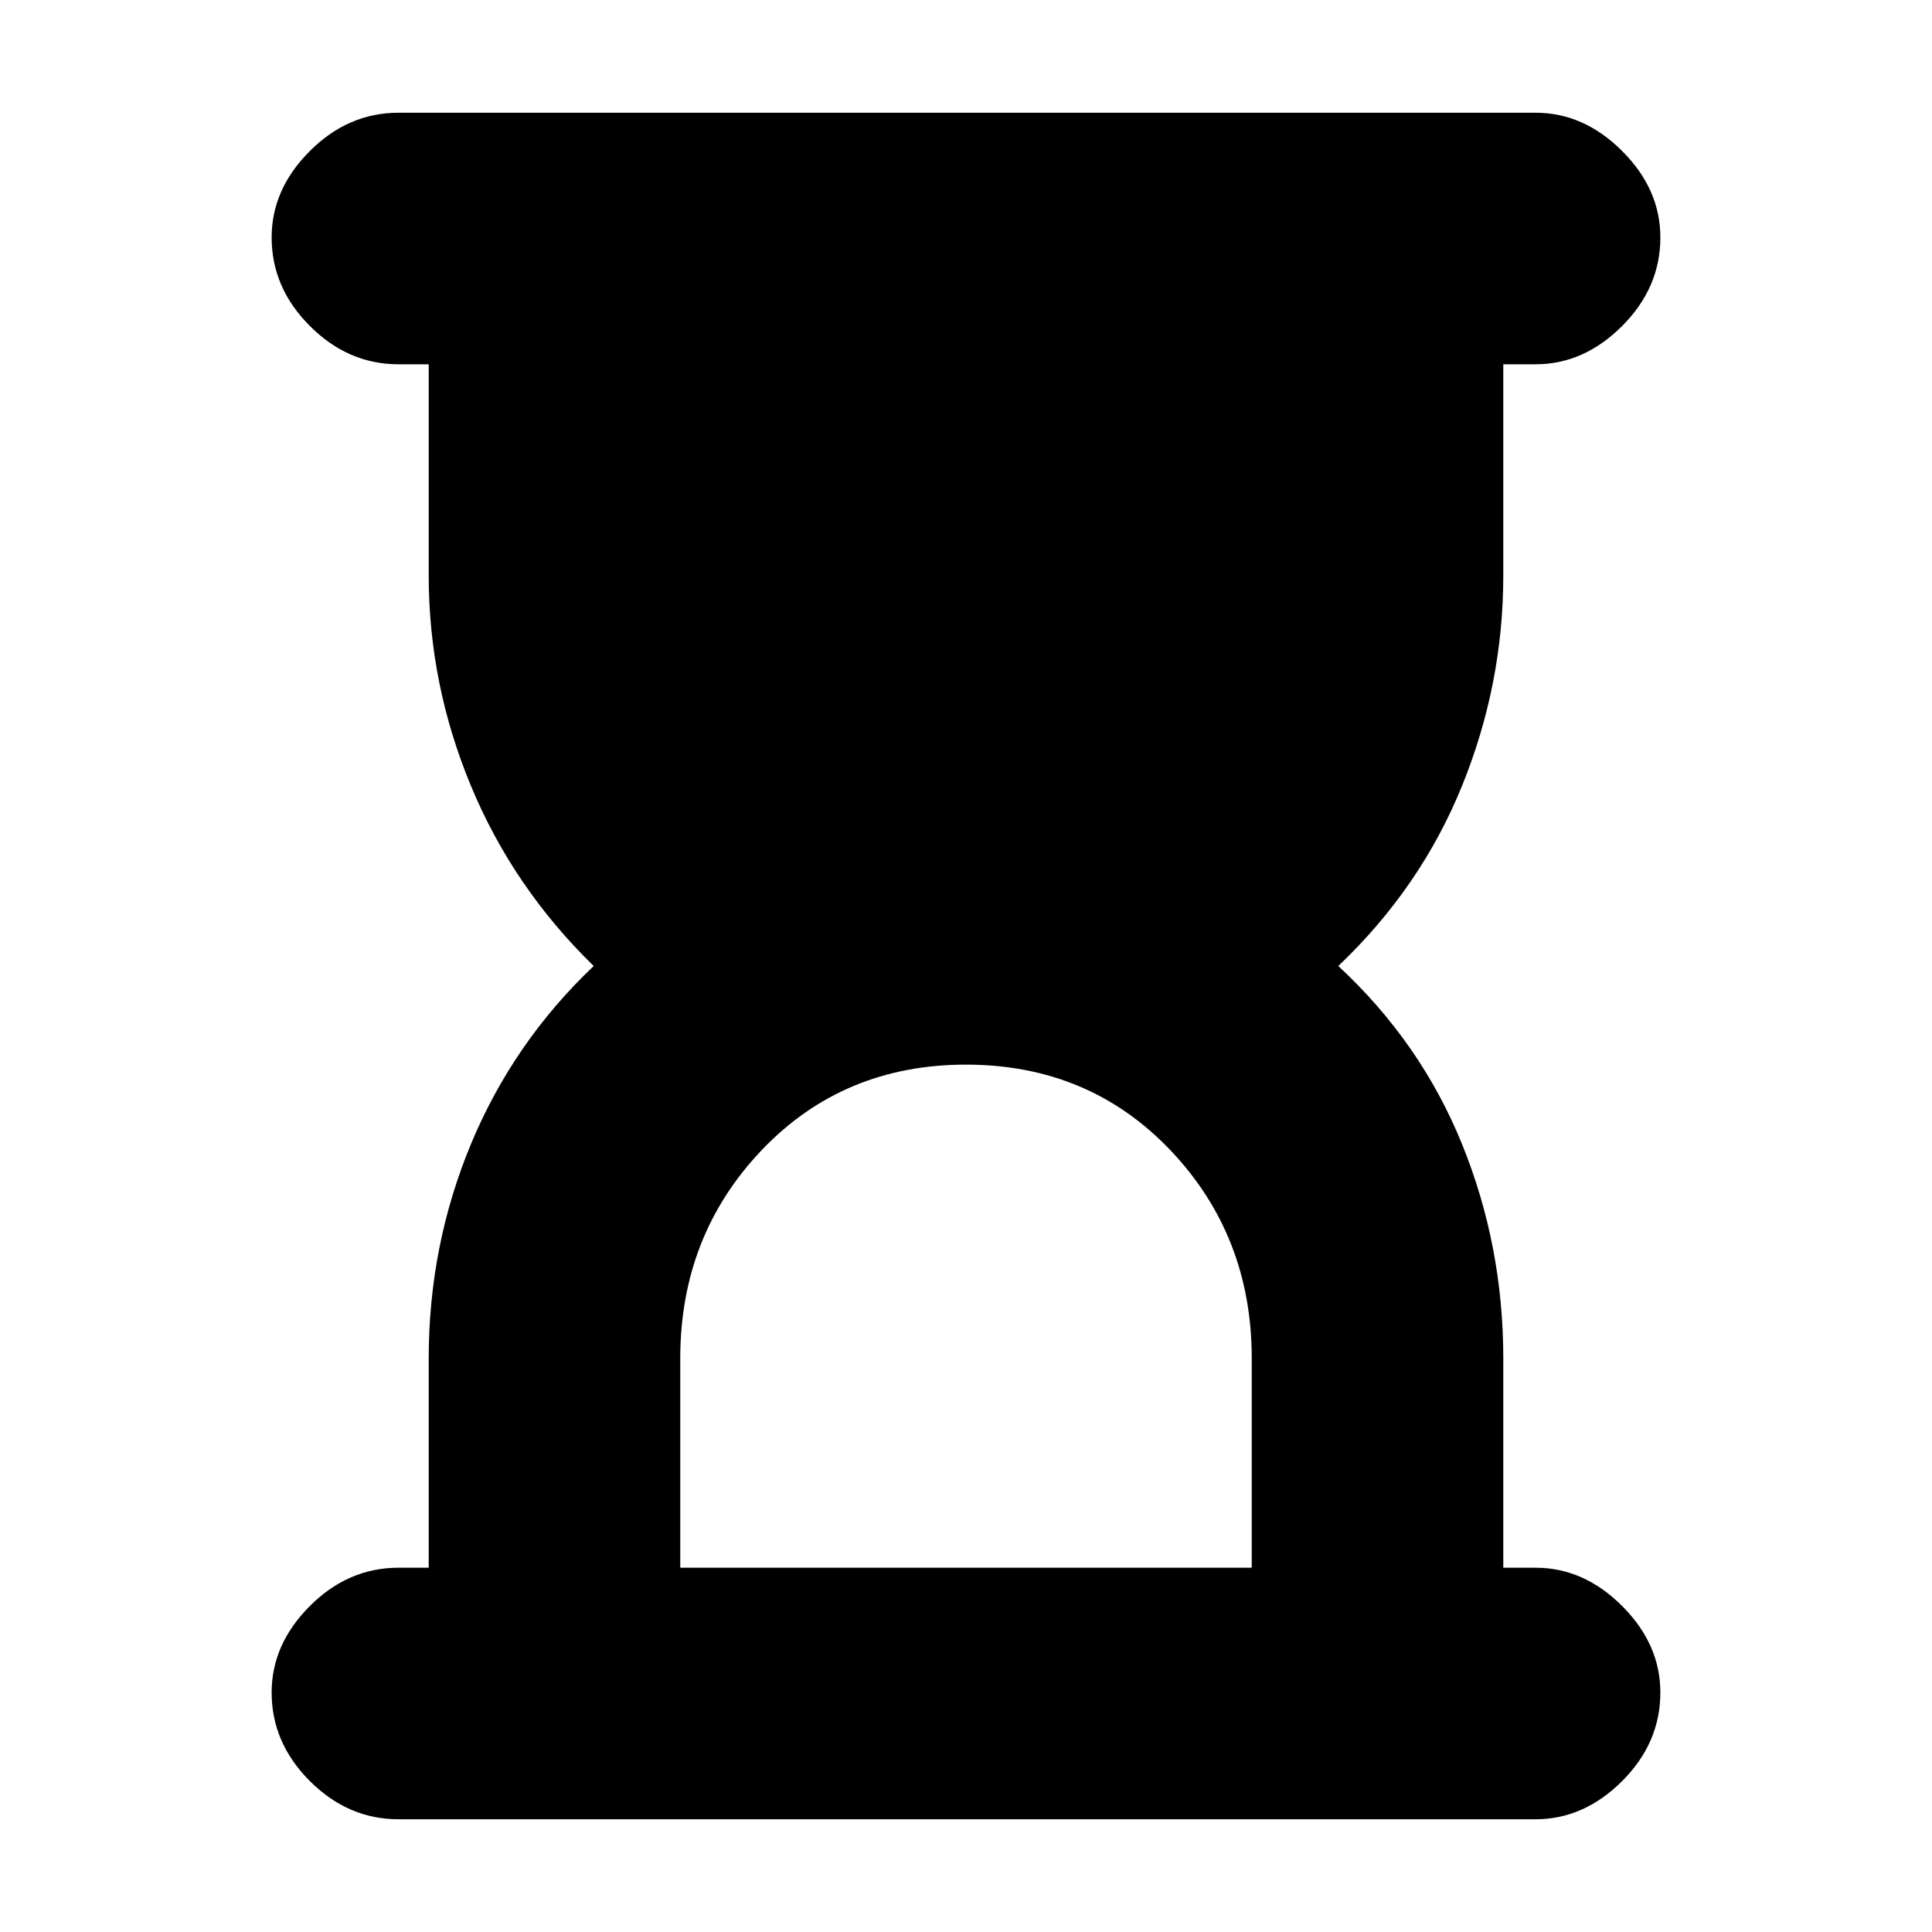 <svg xmlns="http://www.w3.org/2000/svg" height="20" width="20"><path d="M7.042 16.229H12.958V14.062Q12.958 12.792 12.115 11.906Q11.271 11.021 10 11.021Q8.729 11.021 7.885 11.906Q7.042 12.792 7.042 14.062ZM15.896 18.833H4.125Q3.604 18.833 3.208 18.438Q2.812 18.042 2.812 17.521Q2.812 17.021 3.208 16.625Q3.604 16.229 4.125 16.229H4.438V14.062Q4.438 12.896 4.875 11.844Q5.312 10.792 6.146 10Q5.312 9.188 4.875 8.135Q4.438 7.083 4.438 5.958V3.771H4.125Q3.604 3.771 3.208 3.375Q2.812 2.979 2.812 2.458Q2.812 1.958 3.208 1.563Q3.604 1.167 4.125 1.167H15.896Q16.396 1.167 16.792 1.563Q17.188 1.958 17.188 2.458Q17.188 2.979 16.792 3.375Q16.396 3.771 15.896 3.771H15.562V5.958Q15.562 7.083 15.135 8.135Q14.708 9.188 13.854 10Q14.708 10.792 15.135 11.844Q15.562 12.896 15.562 14.062V16.229H15.896Q16.396 16.229 16.792 16.625Q17.188 17.021 17.188 17.521Q17.188 18.042 16.792 18.438Q16.396 18.833 15.896 18.833Z"/></svg>